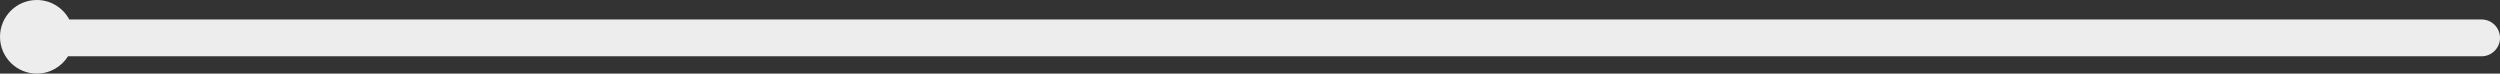 <svg width="1155" height="34" viewBox="0 0 1155 34" fill="none" xmlns="http://www.w3.org/2000/svg">
<rect x="0" y="0" width="1155" height="34" fill="#333333" stroke="none"/>
<defs>
<clipPath id="myClip">
<path transform="scale(0.78)" fill-rule="evenodd" clip-rule="evenodd" d="M31.425 26C28.421 30.804 23.084 34 17 34C7.611 34 0 26.389 0 17C0 7.611 7.611 0 17 0C23.497 0 29.142 3.644 32.004 9H1146.5C1151.19 9 1155 12.806 1155 17.5C1155 22.194 1151.19 26 1146.5 26H31.425Z" fill="#EDEDED"/>
</clipPath>
</defs>
<path fill-rule="evenodd" clip-rule="evenodd" d="M31.425 26C28.421 30.804 23.084 34 17 34C7.611 34 0 26.389 0 17C0 7.611 7.611 0 17 0C23.497 0 29.142 3.644 32.004 9H1146.5C1151.19 9 1155 12.806 1155 17.5C1155 22.194 1151.19 26 1146.5 26H31.425Z" fill="#EDEDED"/>
</svg>
